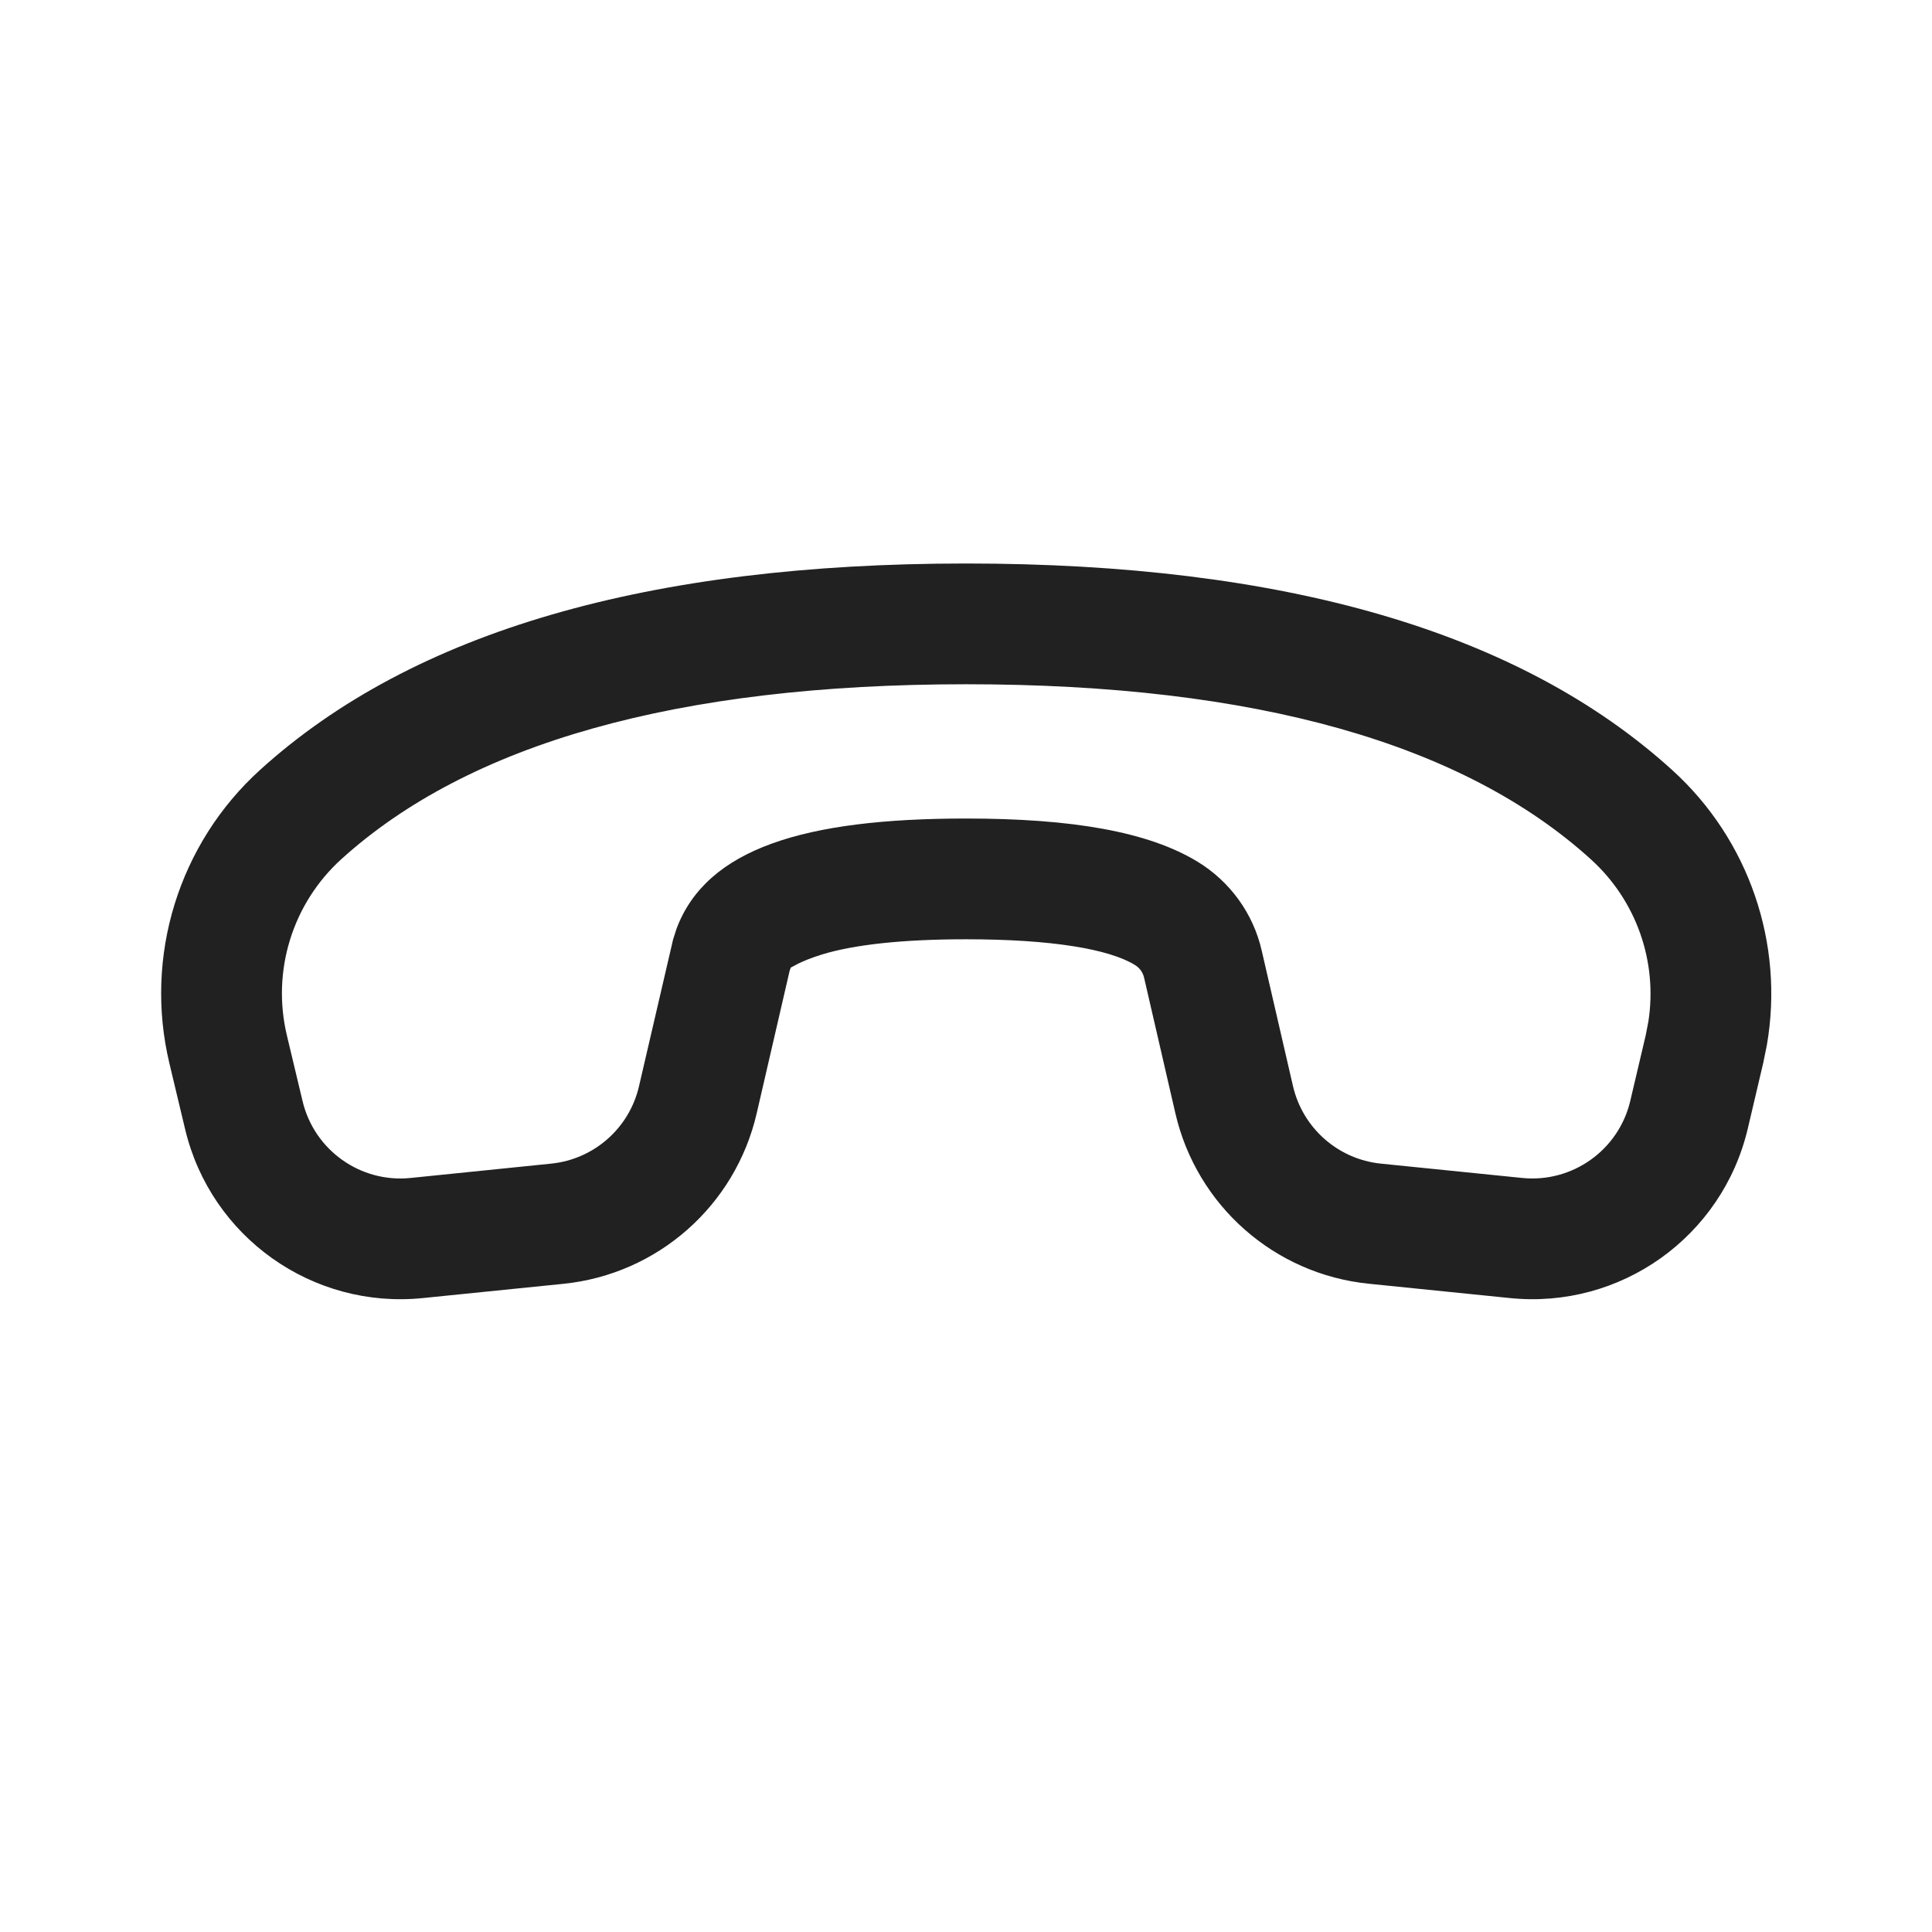 <svg width="24" height="24" viewBox="0 0 24 24" fill="none" xmlns="http://www.w3.org/2000/svg">
<path d="M21.904 13.202L21.712 14.018C21.396 15.363 20.132 16.265 18.757 16.125L17.003 15.947C15.831 15.828 14.866 14.977 14.601 13.83L14.212 12.144C14.197 12.079 14.156 12.022 14.098 11.987C13.777 11.79 13.065 11.668 12.001 11.668C11.214 11.668 10.615 11.734 10.214 11.856C10.074 11.899 9.976 11.941 9.913 11.972L9.823 12.02L9.809 12.06L9.4 13.83C9.135 14.977 8.17 15.829 6.999 15.948L5.253 16.125C3.883 16.265 2.62 15.369 2.3 14.029L2.105 13.212C1.786 11.88 2.219 10.48 3.234 9.561C5.135 7.839 8.064 7 12.001 7C15.943 7 18.876 7.842 20.776 9.569C21.728 10.434 22.166 11.723 21.949 12.98L21.904 13.202ZM20.477 12.688C20.592 11.945 20.328 11.19 19.767 10.679C18.185 9.241 15.604 8.5 12.001 8.5C8.403 8.5 5.824 9.239 4.241 10.672C3.632 11.224 3.373 12.064 3.564 12.863L3.759 13.68C3.905 14.289 4.478 14.697 5.101 14.633L6.847 14.455C7.379 14.401 7.818 14.014 7.938 13.493L8.361 11.672L8.404 11.537C8.779 10.539 9.995 10.168 12.001 10.168C13.318 10.168 14.266 10.331 14.881 10.707C15.282 10.953 15.568 11.349 15.673 11.807L16.062 13.492C16.183 14.014 16.622 14.401 17.154 14.455L18.909 14.633C19.533 14.696 20.108 14.287 20.252 13.675L20.444 12.859L20.477 12.688Z" fill="#212121"/>
</svg>
